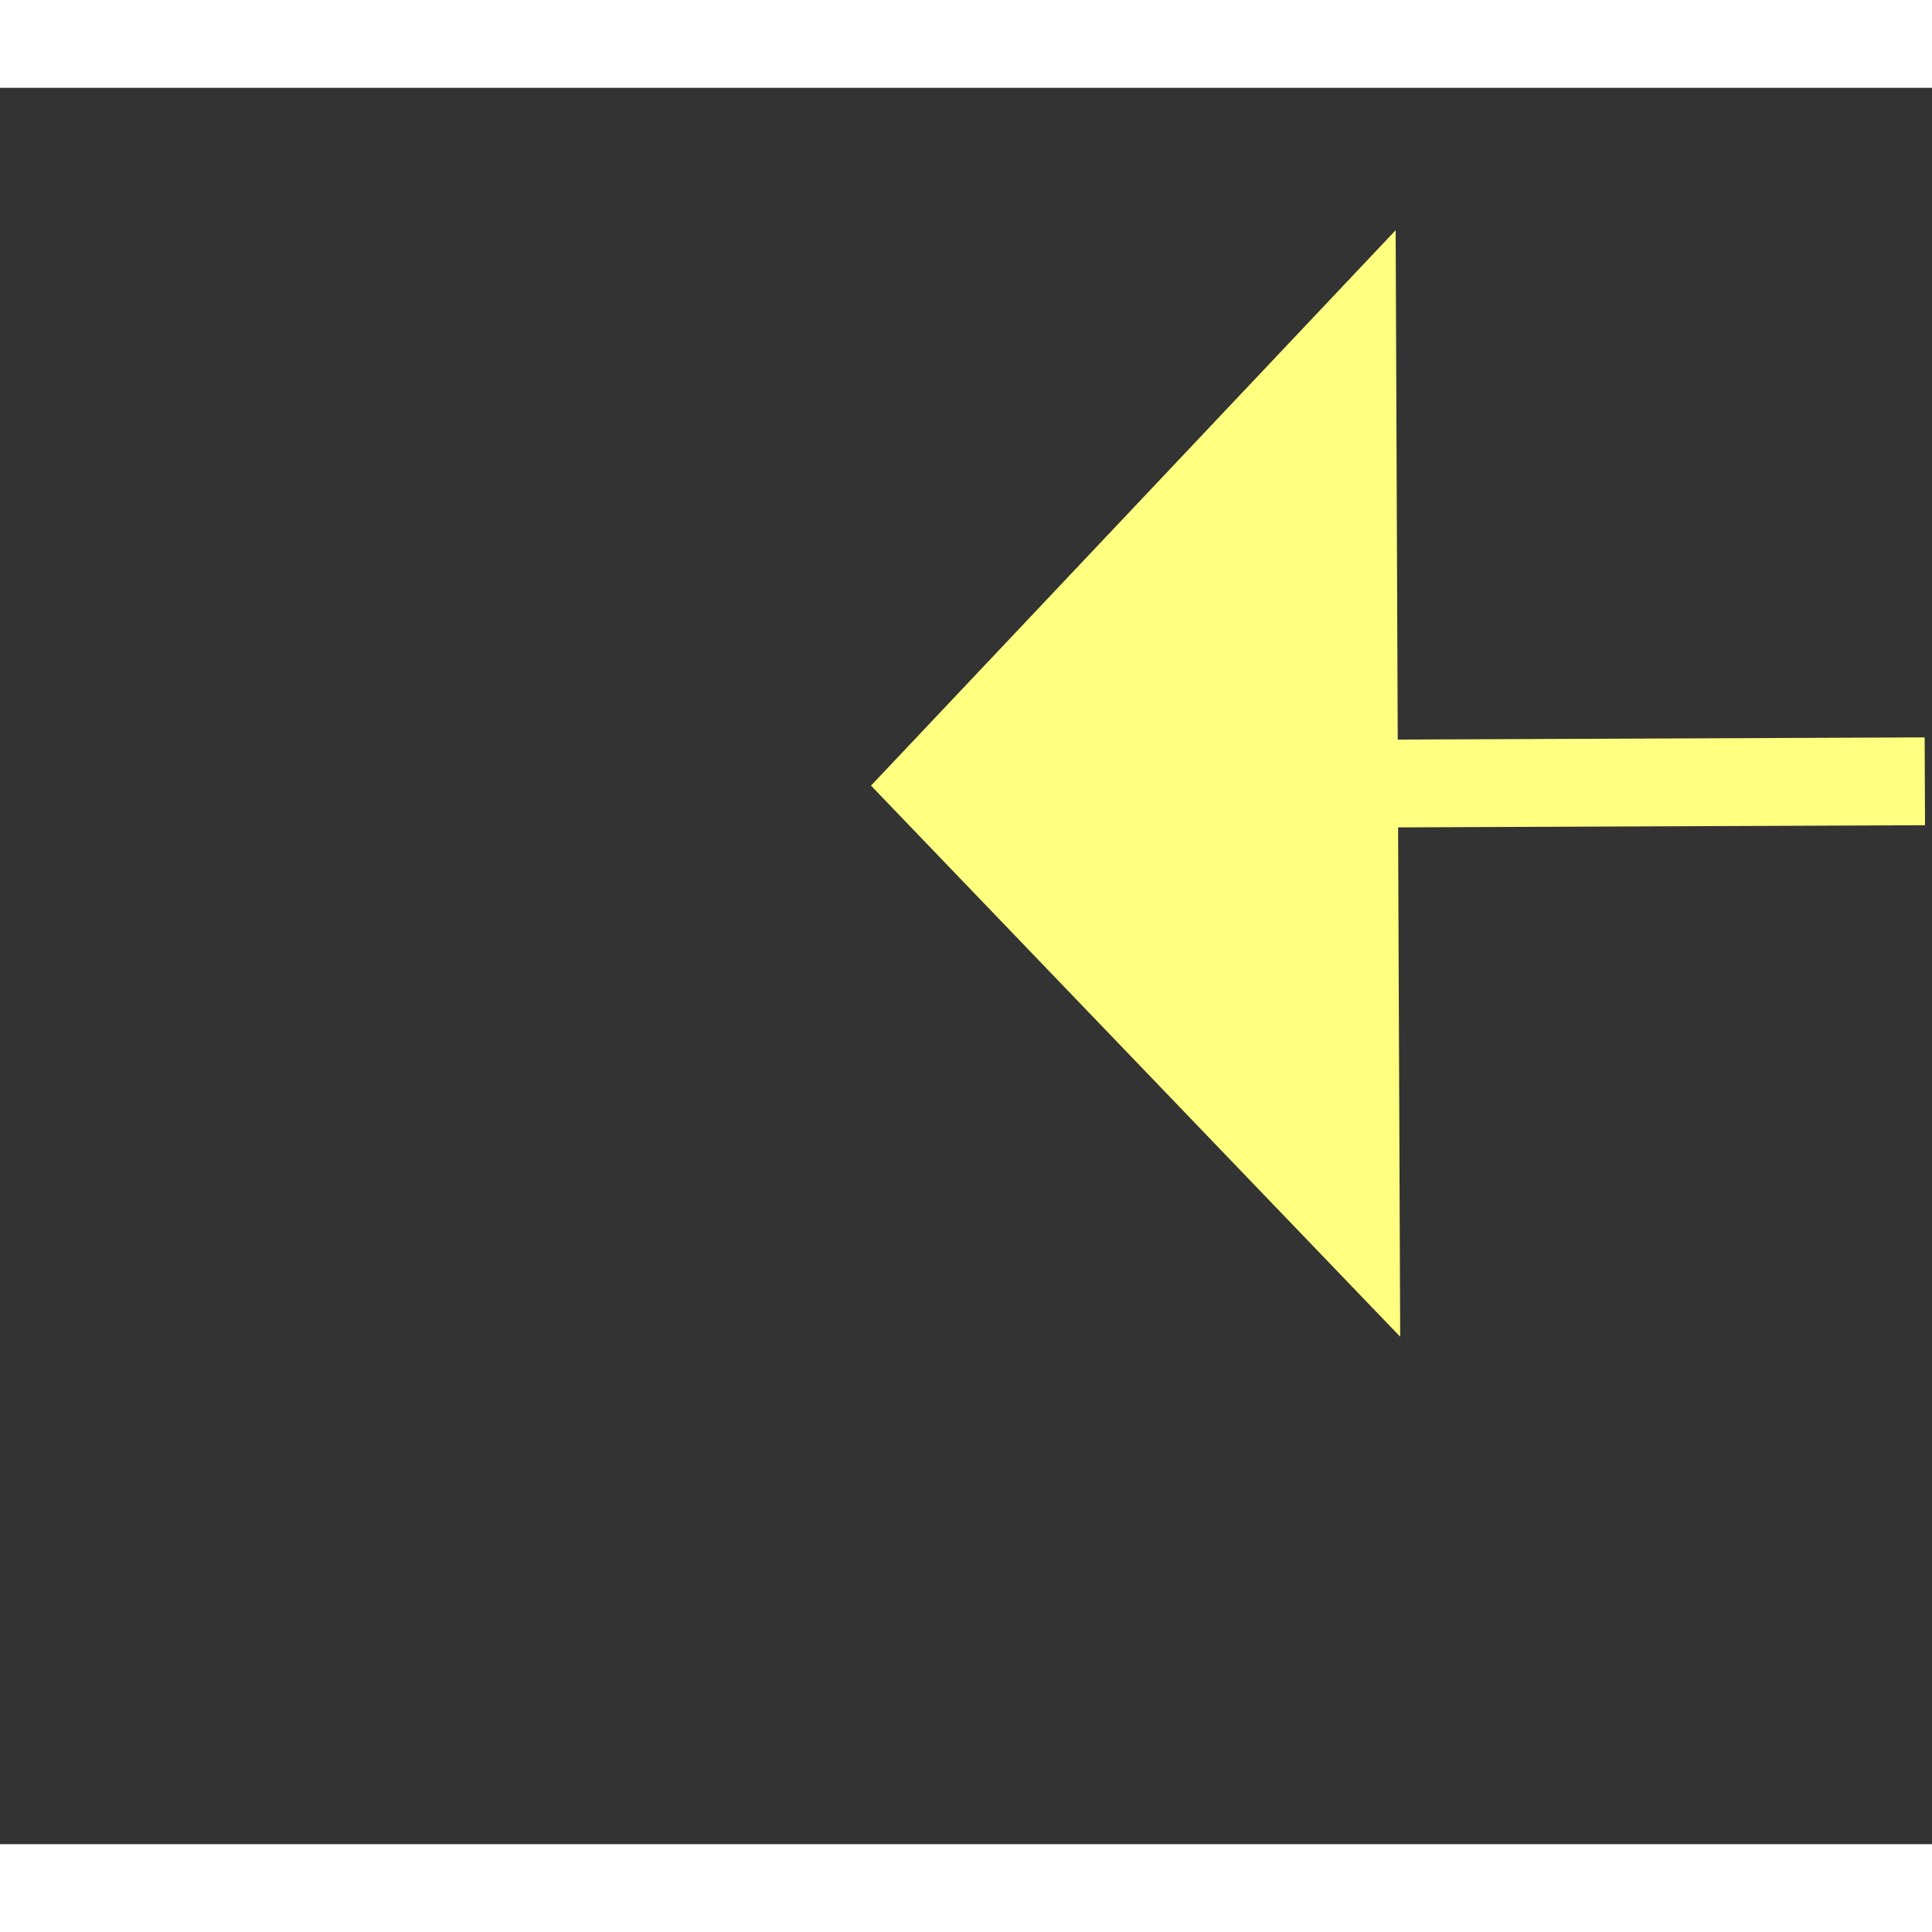 ﻿<?xml version="1.0" encoding="utf-8"?>
<svg version="1.1" xmlns:xlink="http://www.w3.org/1999/xlink" width="22px" height="22px" preserveAspectRatio="xMinYMid meet" viewBox="944 6577  22 20" xmlns="http://www.w3.org/2000/svg">
  <rect x="944" y="6577" width="22" height="20" fill="#333333" stroke="none"/>
  <g transform="matrix(-0.934 0.358 -0.358 -0.934 4207.139 12394.253 )">
    <path d="M 955 6583.8  L 961 6577.5  L 955 6571.2  L 955 6583.8  Z " fill-rule="nonzero" fill="#ffff80" stroke="none" transform="matrix(0.935 0.354 -0.354 0.935 2388.178 96.964 )" />
    <path d="M 897 6577.5  L 956 6577.5  " stroke-width="1" stroke-dasharray="9,4" stroke="#ffff80" fill="none" transform="matrix(0.935 0.354 -0.354 0.935 2388.178 96.964 )" />
  </g>
</svg>
